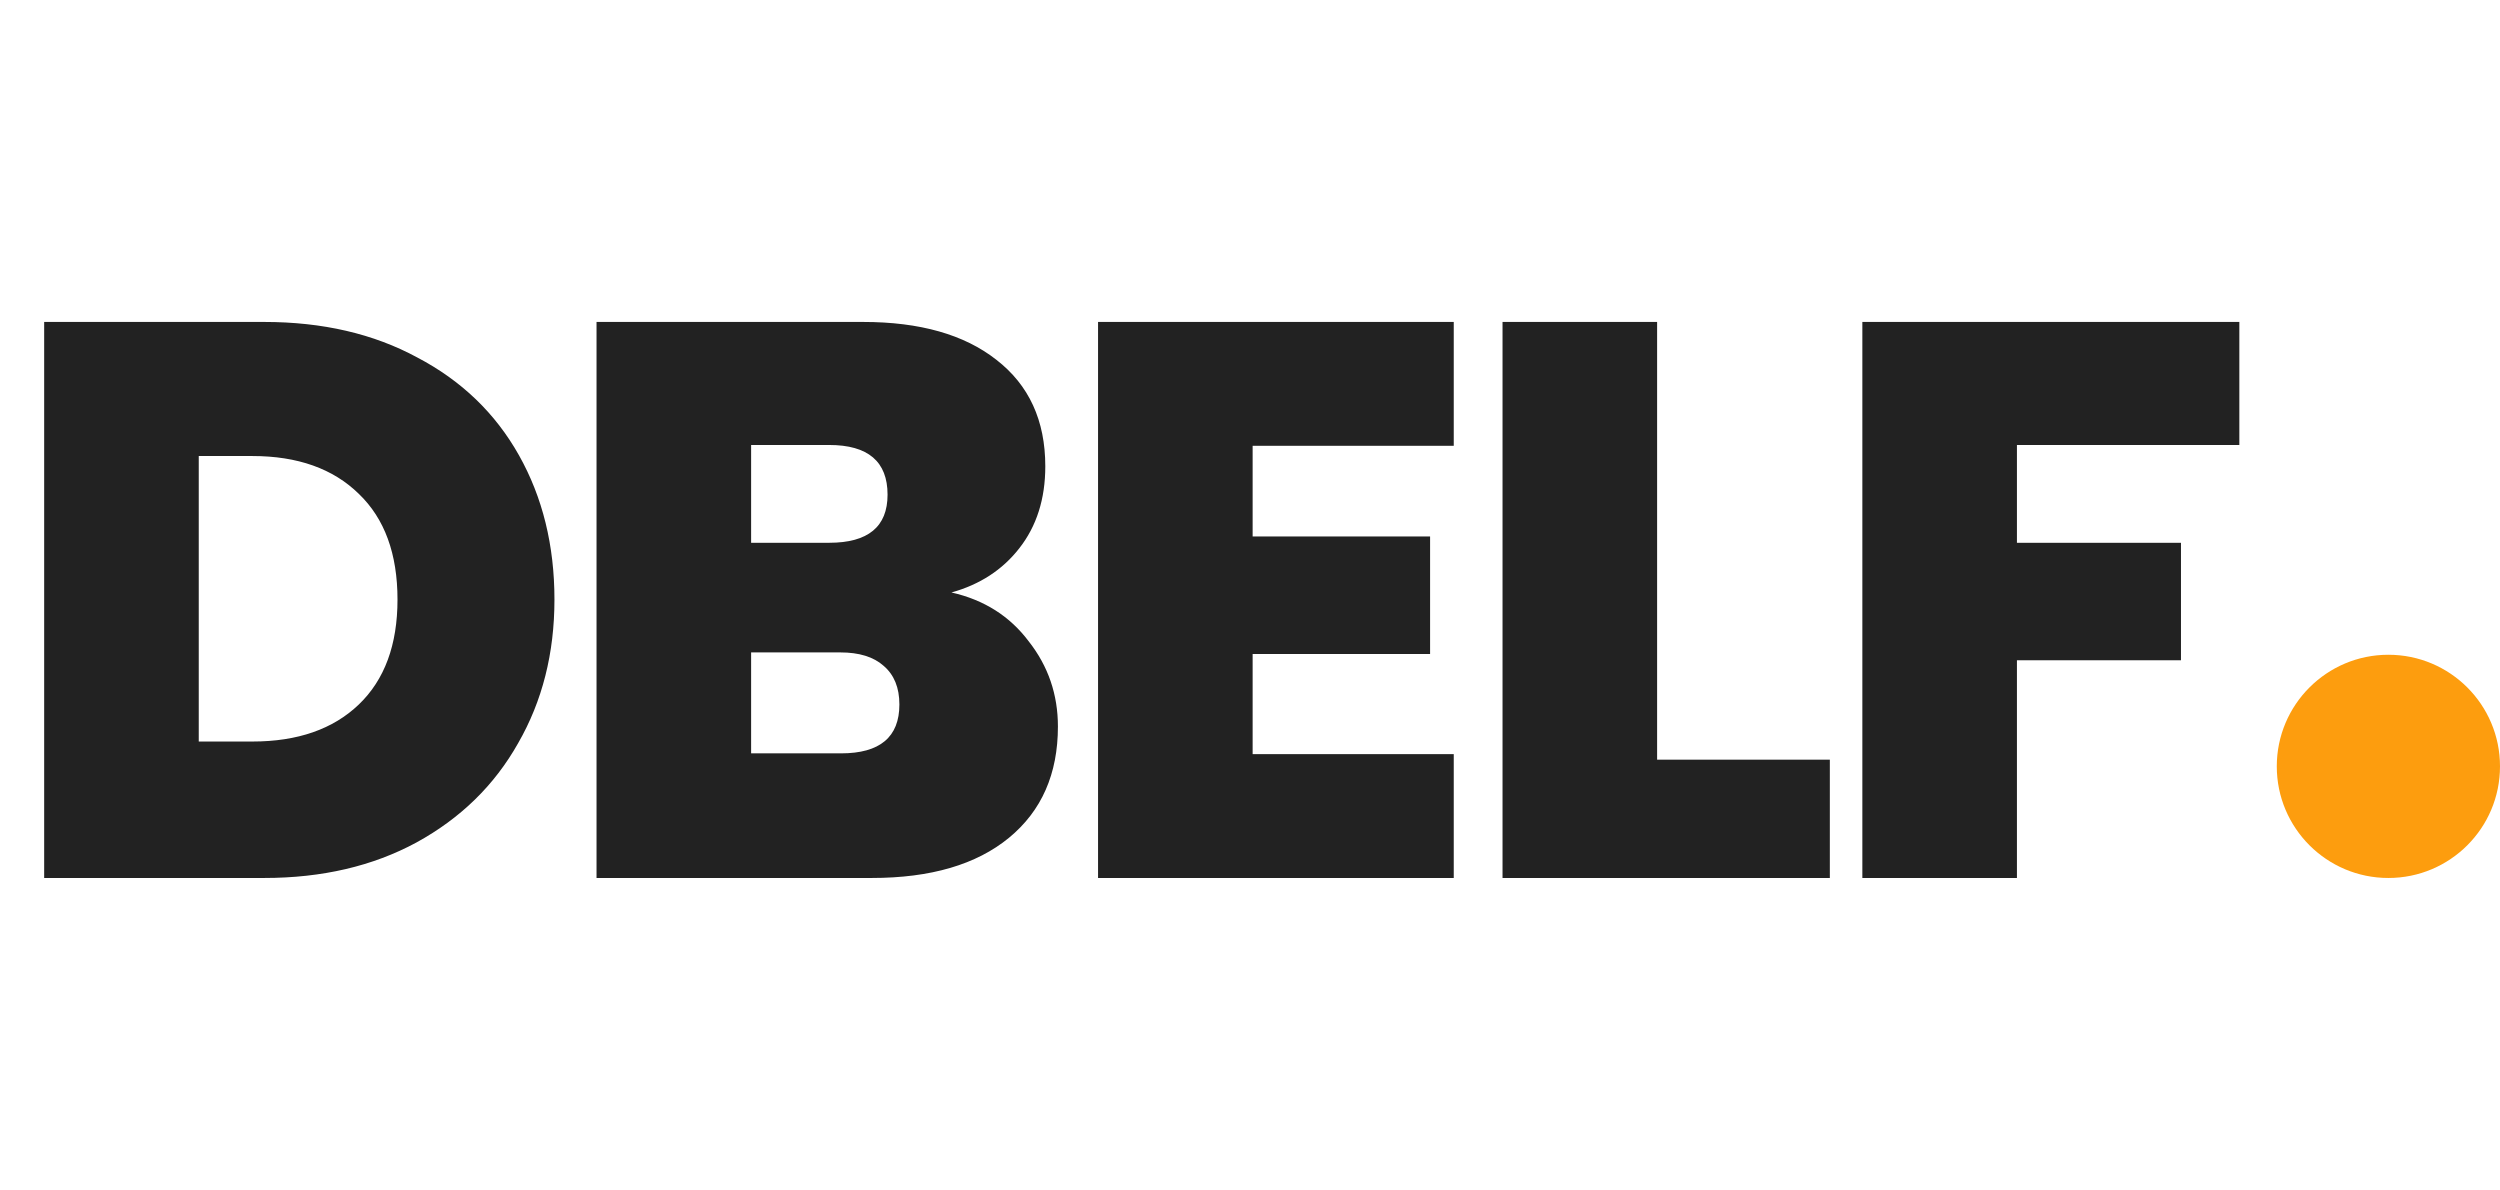 <svg width="168" height="80" viewBox="0 0 168 80" fill="none" xmlns="http://www.w3.org/2000/svg">
<path d="M17.755 21.635C21.677 21.635 25.104 22.43 28.037 24.02C31.005 25.575 33.284 27.765 34.874 30.592C36.464 33.419 37.259 36.652 37.259 40.291C37.259 43.895 36.446 47.11 34.821 49.937C33.231 52.764 30.952 54.99 27.984 56.615C25.051 58.205 21.642 59 17.755 59H2.968V21.635H17.755ZM16.96 49.831C19.999 49.831 22.384 49.001 24.115 47.34C25.846 45.679 26.712 43.33 26.712 40.291C26.712 37.217 25.846 34.85 24.115 33.189C22.384 31.493 19.999 30.645 16.96 30.645H13.356V49.831H16.96ZM63.937 39.814C66.127 40.309 67.859 41.404 69.131 43.1C70.438 44.761 71.092 46.669 71.092 48.824C71.092 52.004 69.996 54.495 67.806 56.297C65.615 58.099 62.541 59 58.584 59H40.087V21.635H58.001C61.817 21.635 64.802 22.483 66.958 24.179C69.148 25.875 70.244 28.26 70.244 31.334C70.244 33.525 69.661 35.362 68.495 36.846C67.364 38.295 65.845 39.284 63.937 39.814ZM50.475 36.475H55.722C58.336 36.475 59.644 35.397 59.644 33.242C59.644 31.016 58.336 29.903 55.722 29.903H50.475V36.475ZM56.517 50.626C59.131 50.626 60.439 49.531 60.439 47.34C60.439 46.209 60.085 45.344 59.379 44.743C58.707 44.142 57.736 43.842 56.464 43.842H50.475V50.626H56.517ZM84.177 29.956V36.051H96.102V43.948H84.177V50.679H97.692V59H73.789V21.635H97.692V29.956H84.177ZM111.358 51.05H122.965V59H100.97V21.635H111.358V51.05ZM150.484 21.635V29.903H135.538V36.475H146.562V44.372H135.538V59H125.15V21.635H150.484Z" fill="#222222"/>
<circle cx="160.5" cy="51.5" r="7.5" fill="#FD9D0E"/>
</svg>
